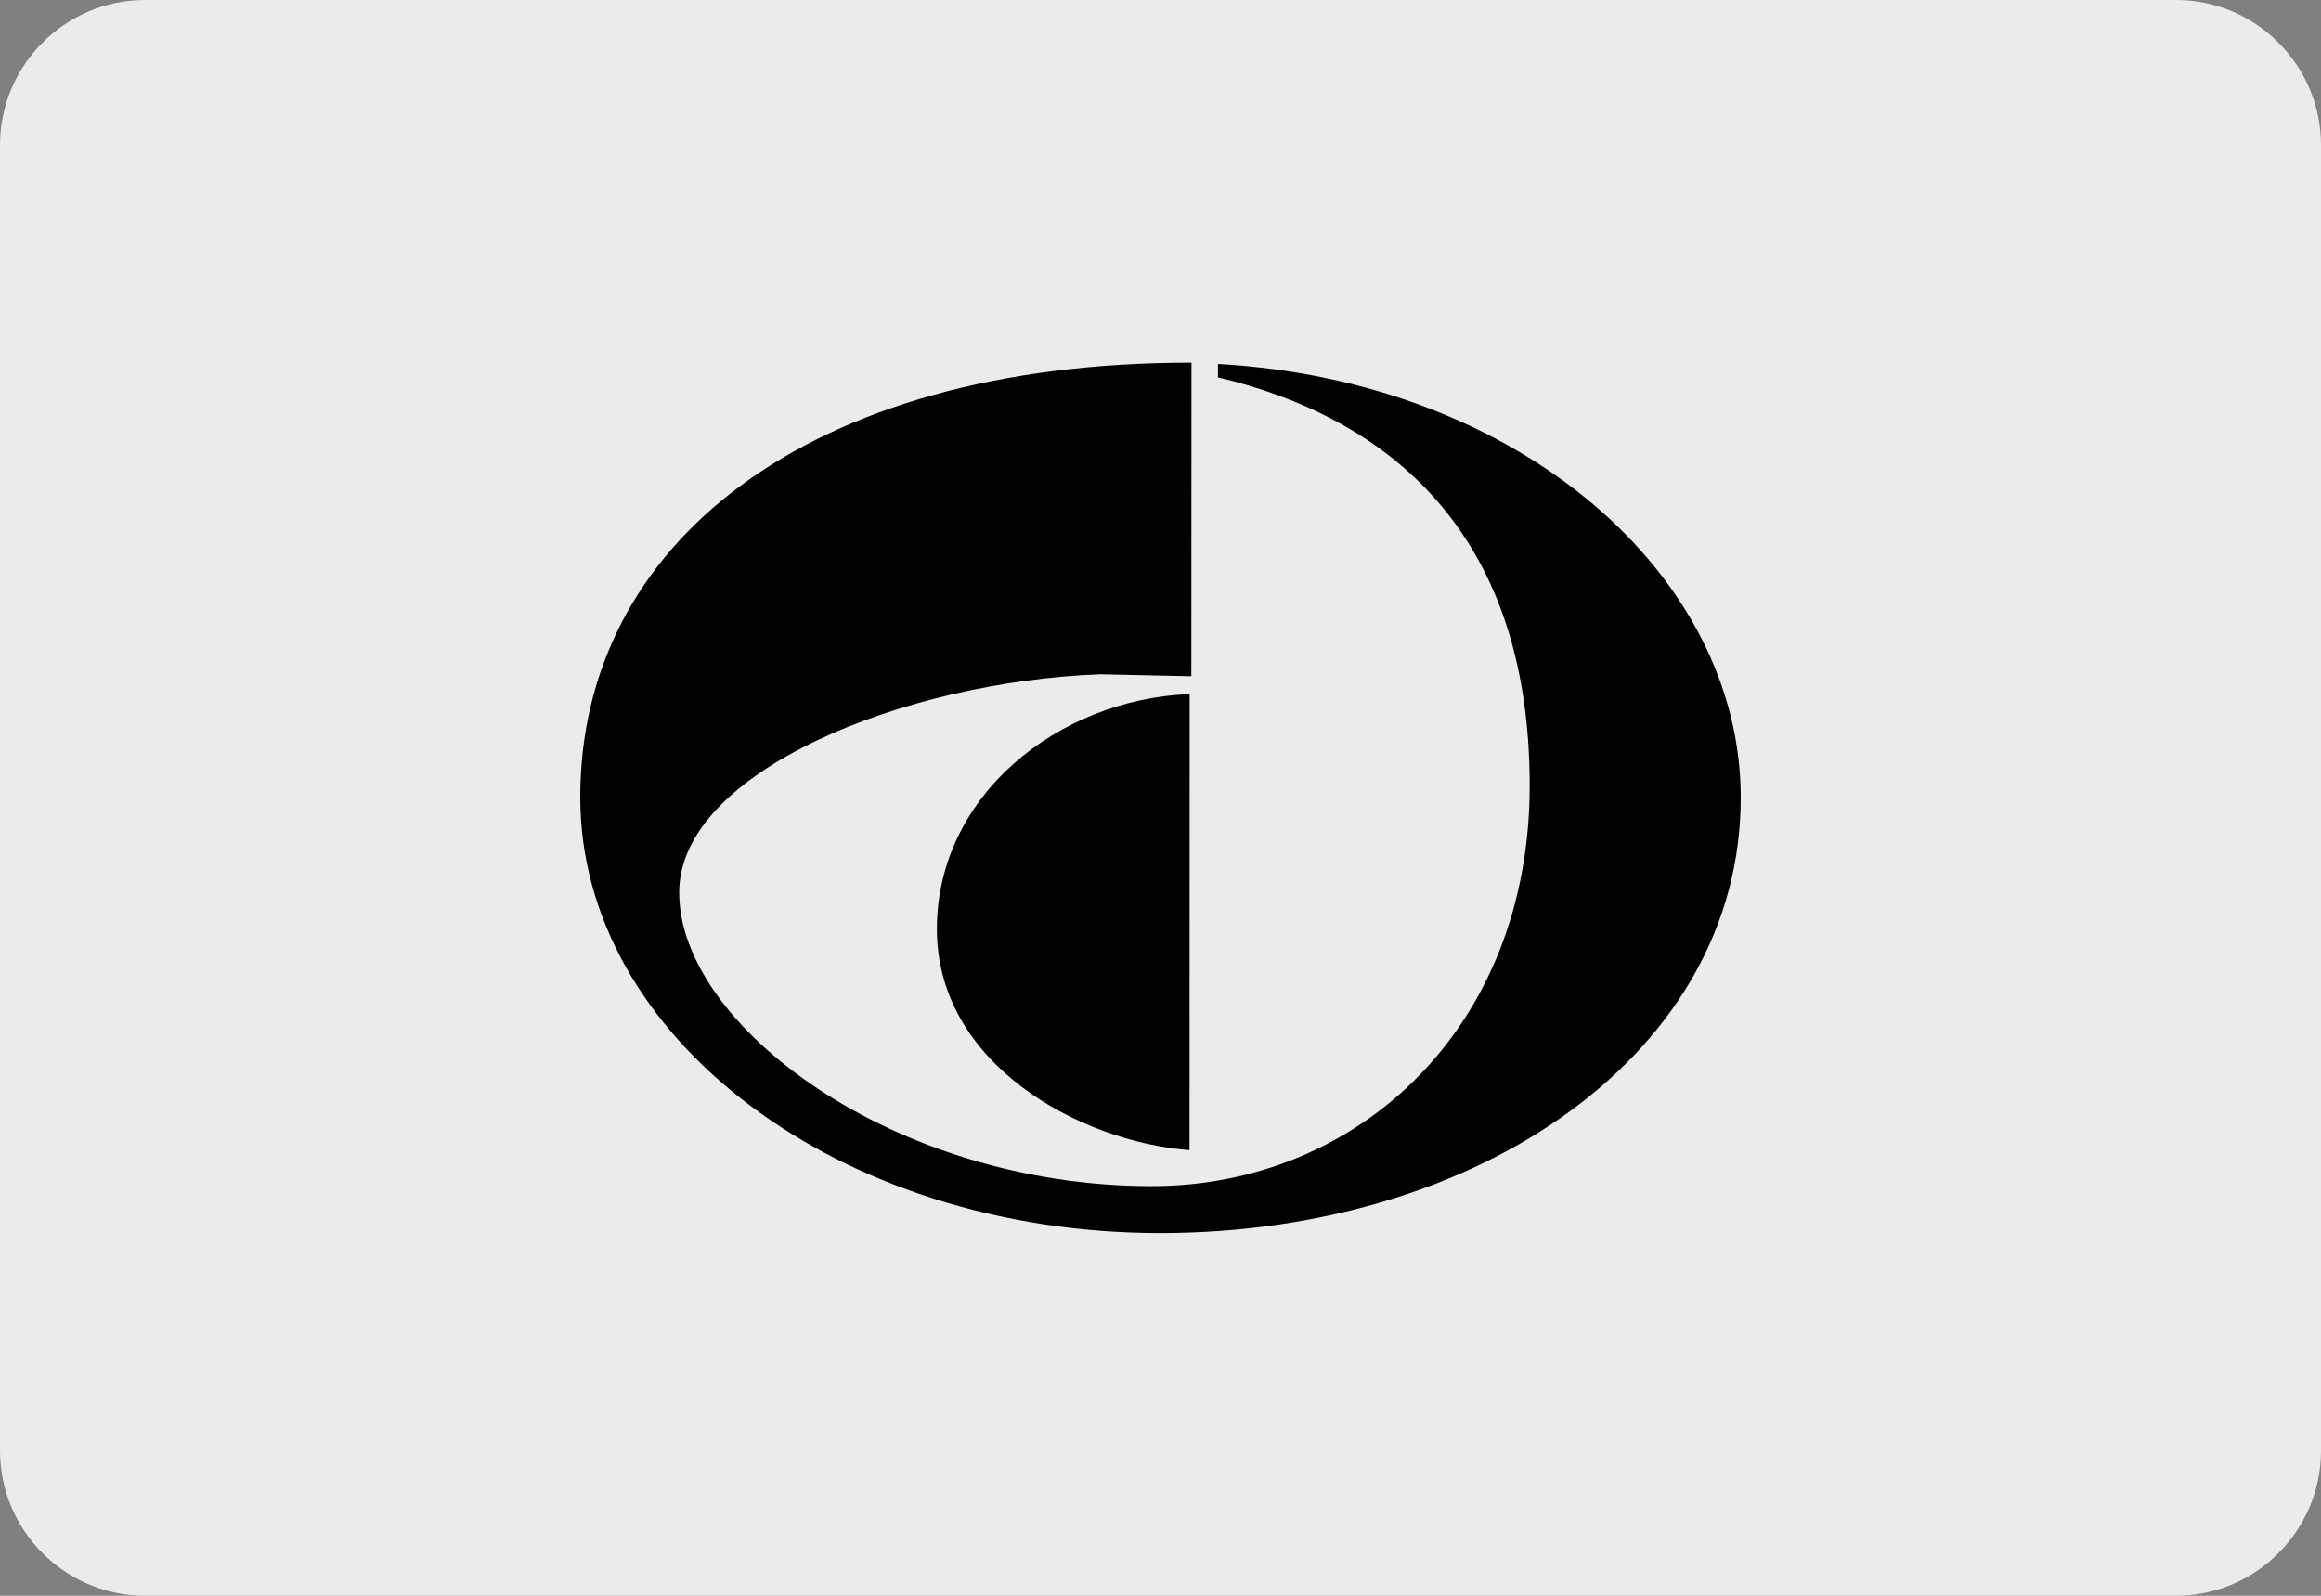 <svg width="32" height="22" viewBox="0 0 32 22" xmlns="http://www.w3.org/2000/svg"><rect x="0" y="0" width="32" height="22" fill="#808080" stroke="none"/><path d="M32 20c0 1.1-.9 2-2 2h-28c-1.1 0-2-.9-2-2v-18c0-1.1.9-2 2-2h28c1.1 0 2 .9 2 2v18z" fill="#EBEBEB"/><path d="M16.427 5l-.002 4.323-1.255-.027c-2.69.098-5.805 1.338-5.806 3.008-.001 1.837 2.956 4.046 6.507 4.049 2.872.002 5.218-2.204 5.219-5.52.001-3.55-2.011-5.089-4.298-5.631v-.184c4.161.231 7.209 2.913 7.208 5.982-.002 3.505-3.588 6.003-8.012 6-4.423-.003-7.989-2.695-7.988-6.012.001-3.48 3.117-5.992 8.427-5.988zm-.025 4.569l-.002 6.288c-1.524-.117-3.484-1.194-3.483-3.05 0-1.836 1.67-3.167 3.485-3.238z" fill="#000"/></svg>